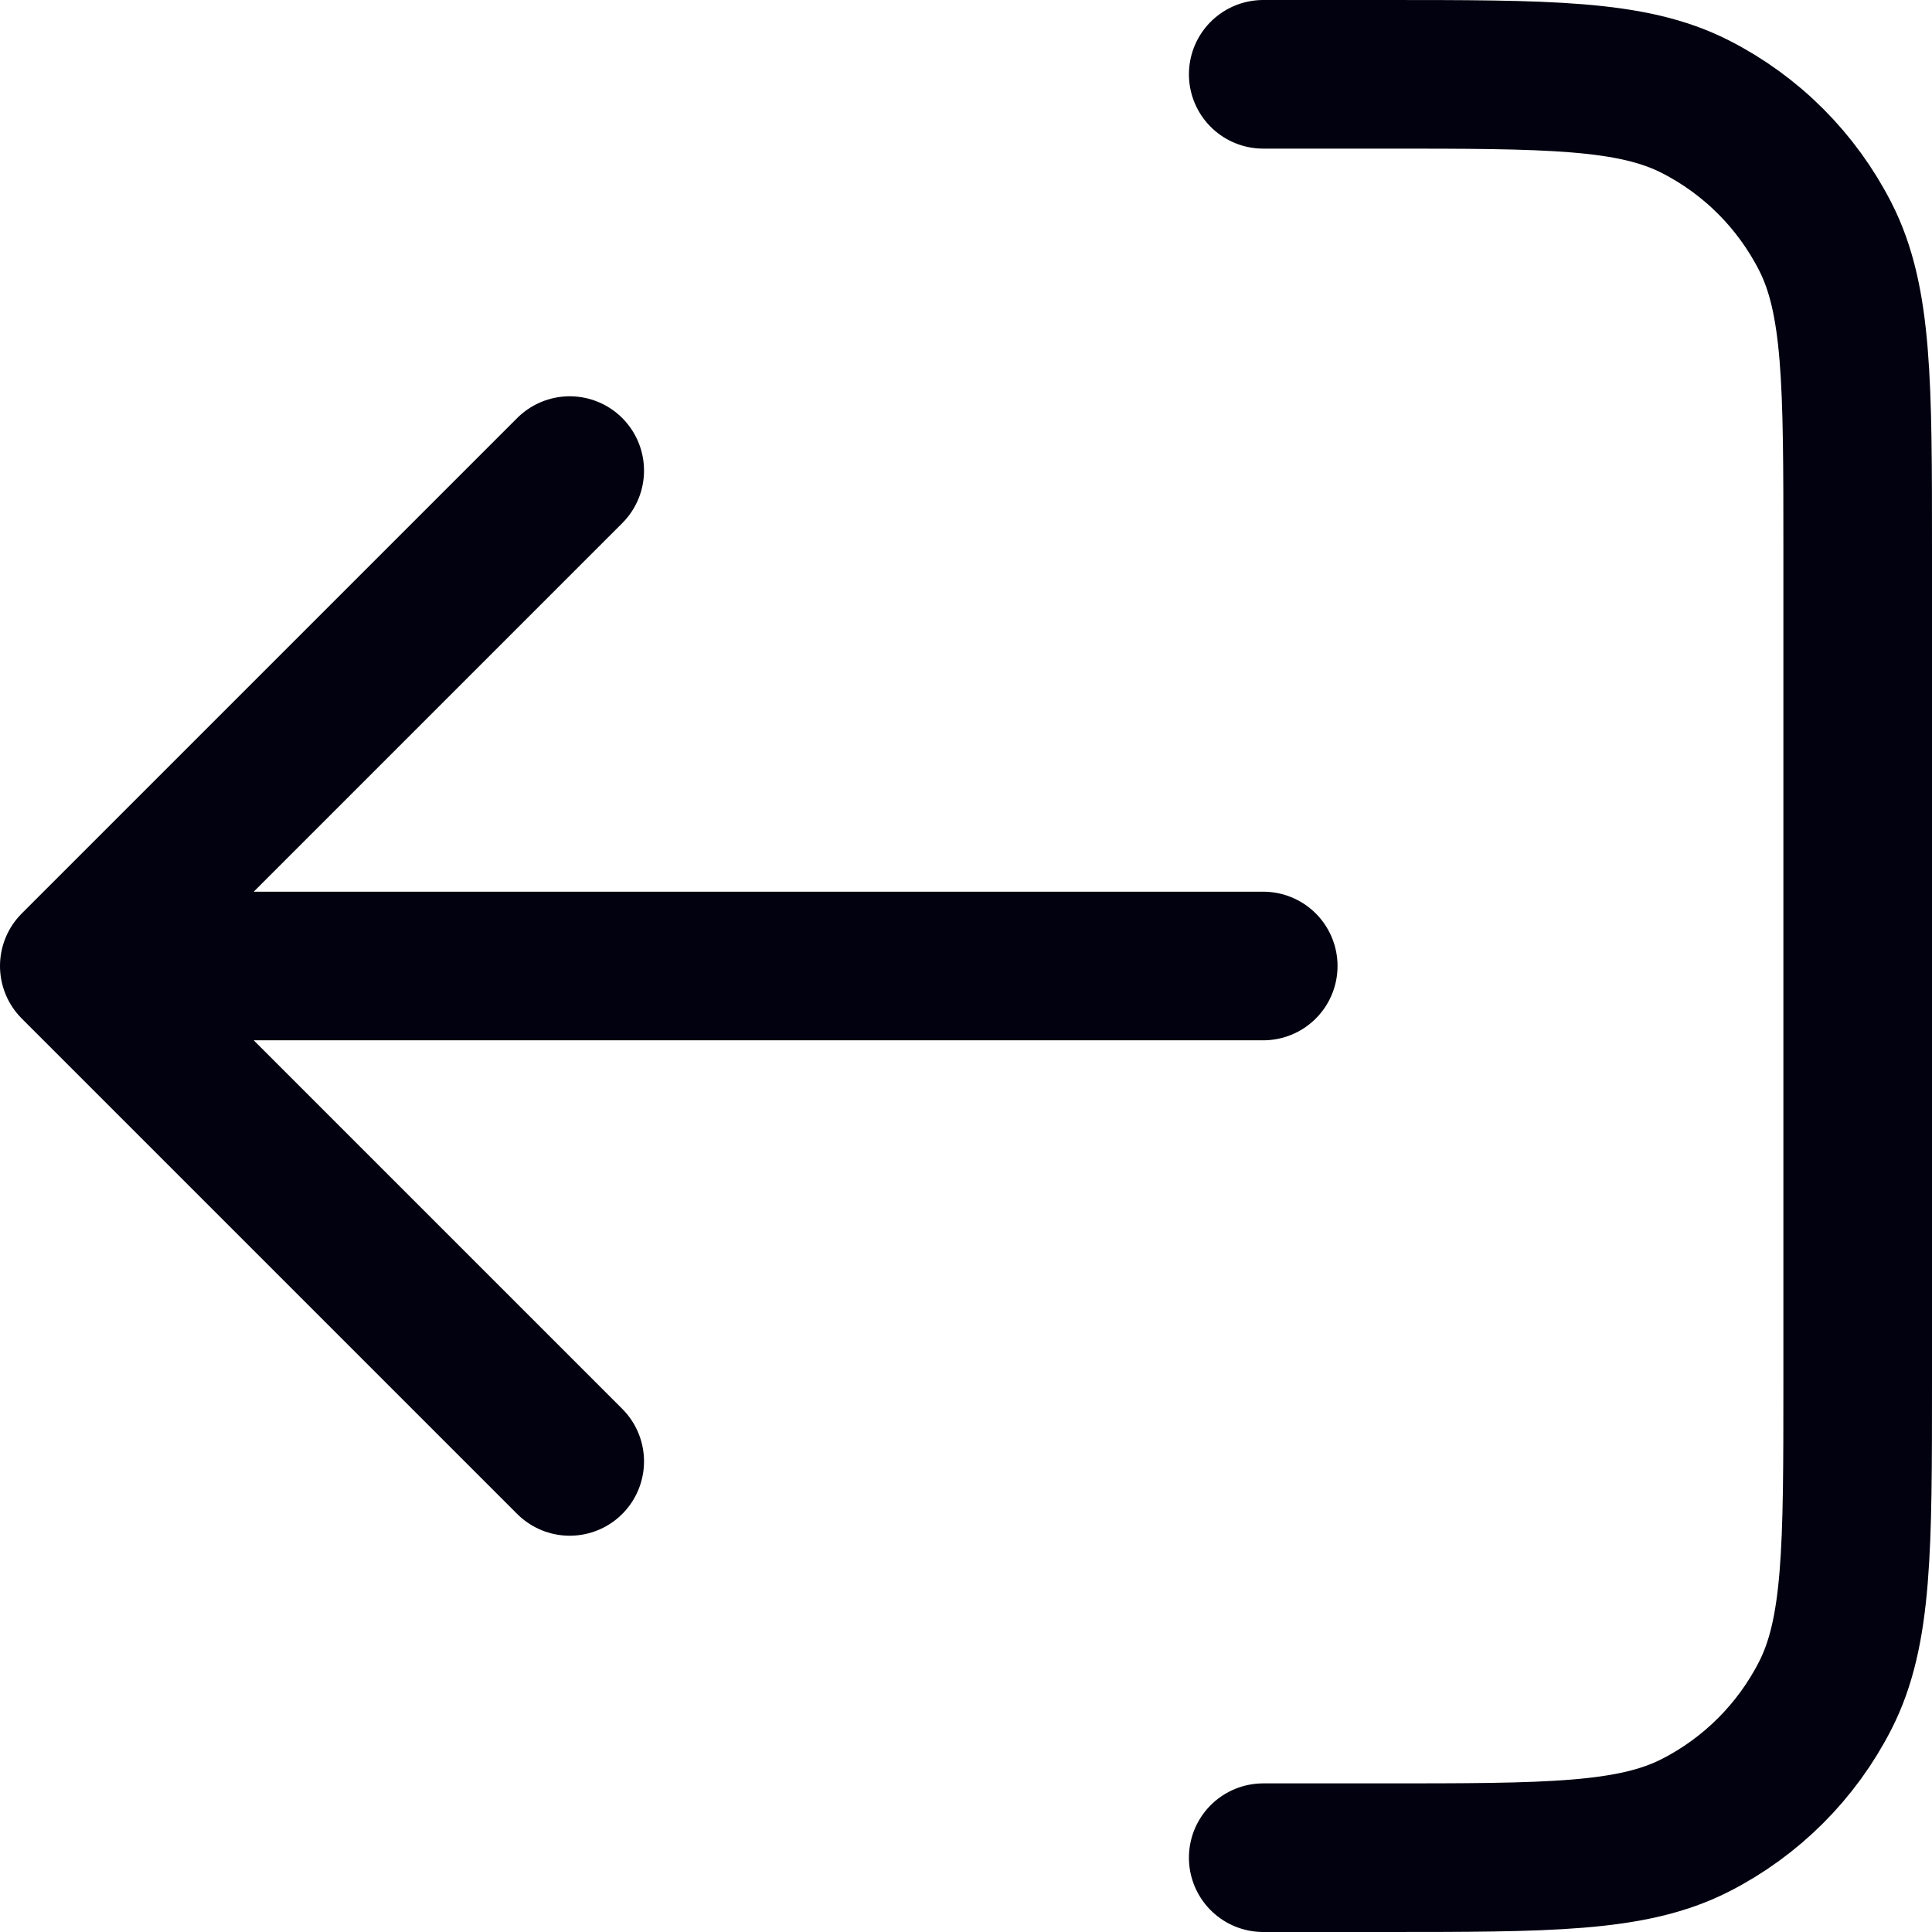 <svg width="26" height="26" viewBox="0 0 26 26" fill="none" xmlns="http://www.w3.org/2000/svg">
<path d="M7.667 19.667L1 13M1 13L7.667 6.333M1 13H17M17 1H18.6C20.84 1 21.96 1 22.816 1.436C23.569 1.819 24.18 2.431 24.564 3.184C25 4.04 25 5.16 25 7.4V18.6C25 20.84 25 21.96 24.564 22.816C24.18 23.569 23.569 24.18 22.816 24.564C21.96 25 20.84 25 18.6 25H17" stroke="#02010F" stroke-width="2" stroke-linecap="round" stroke-linejoin="round"/>
</svg>
